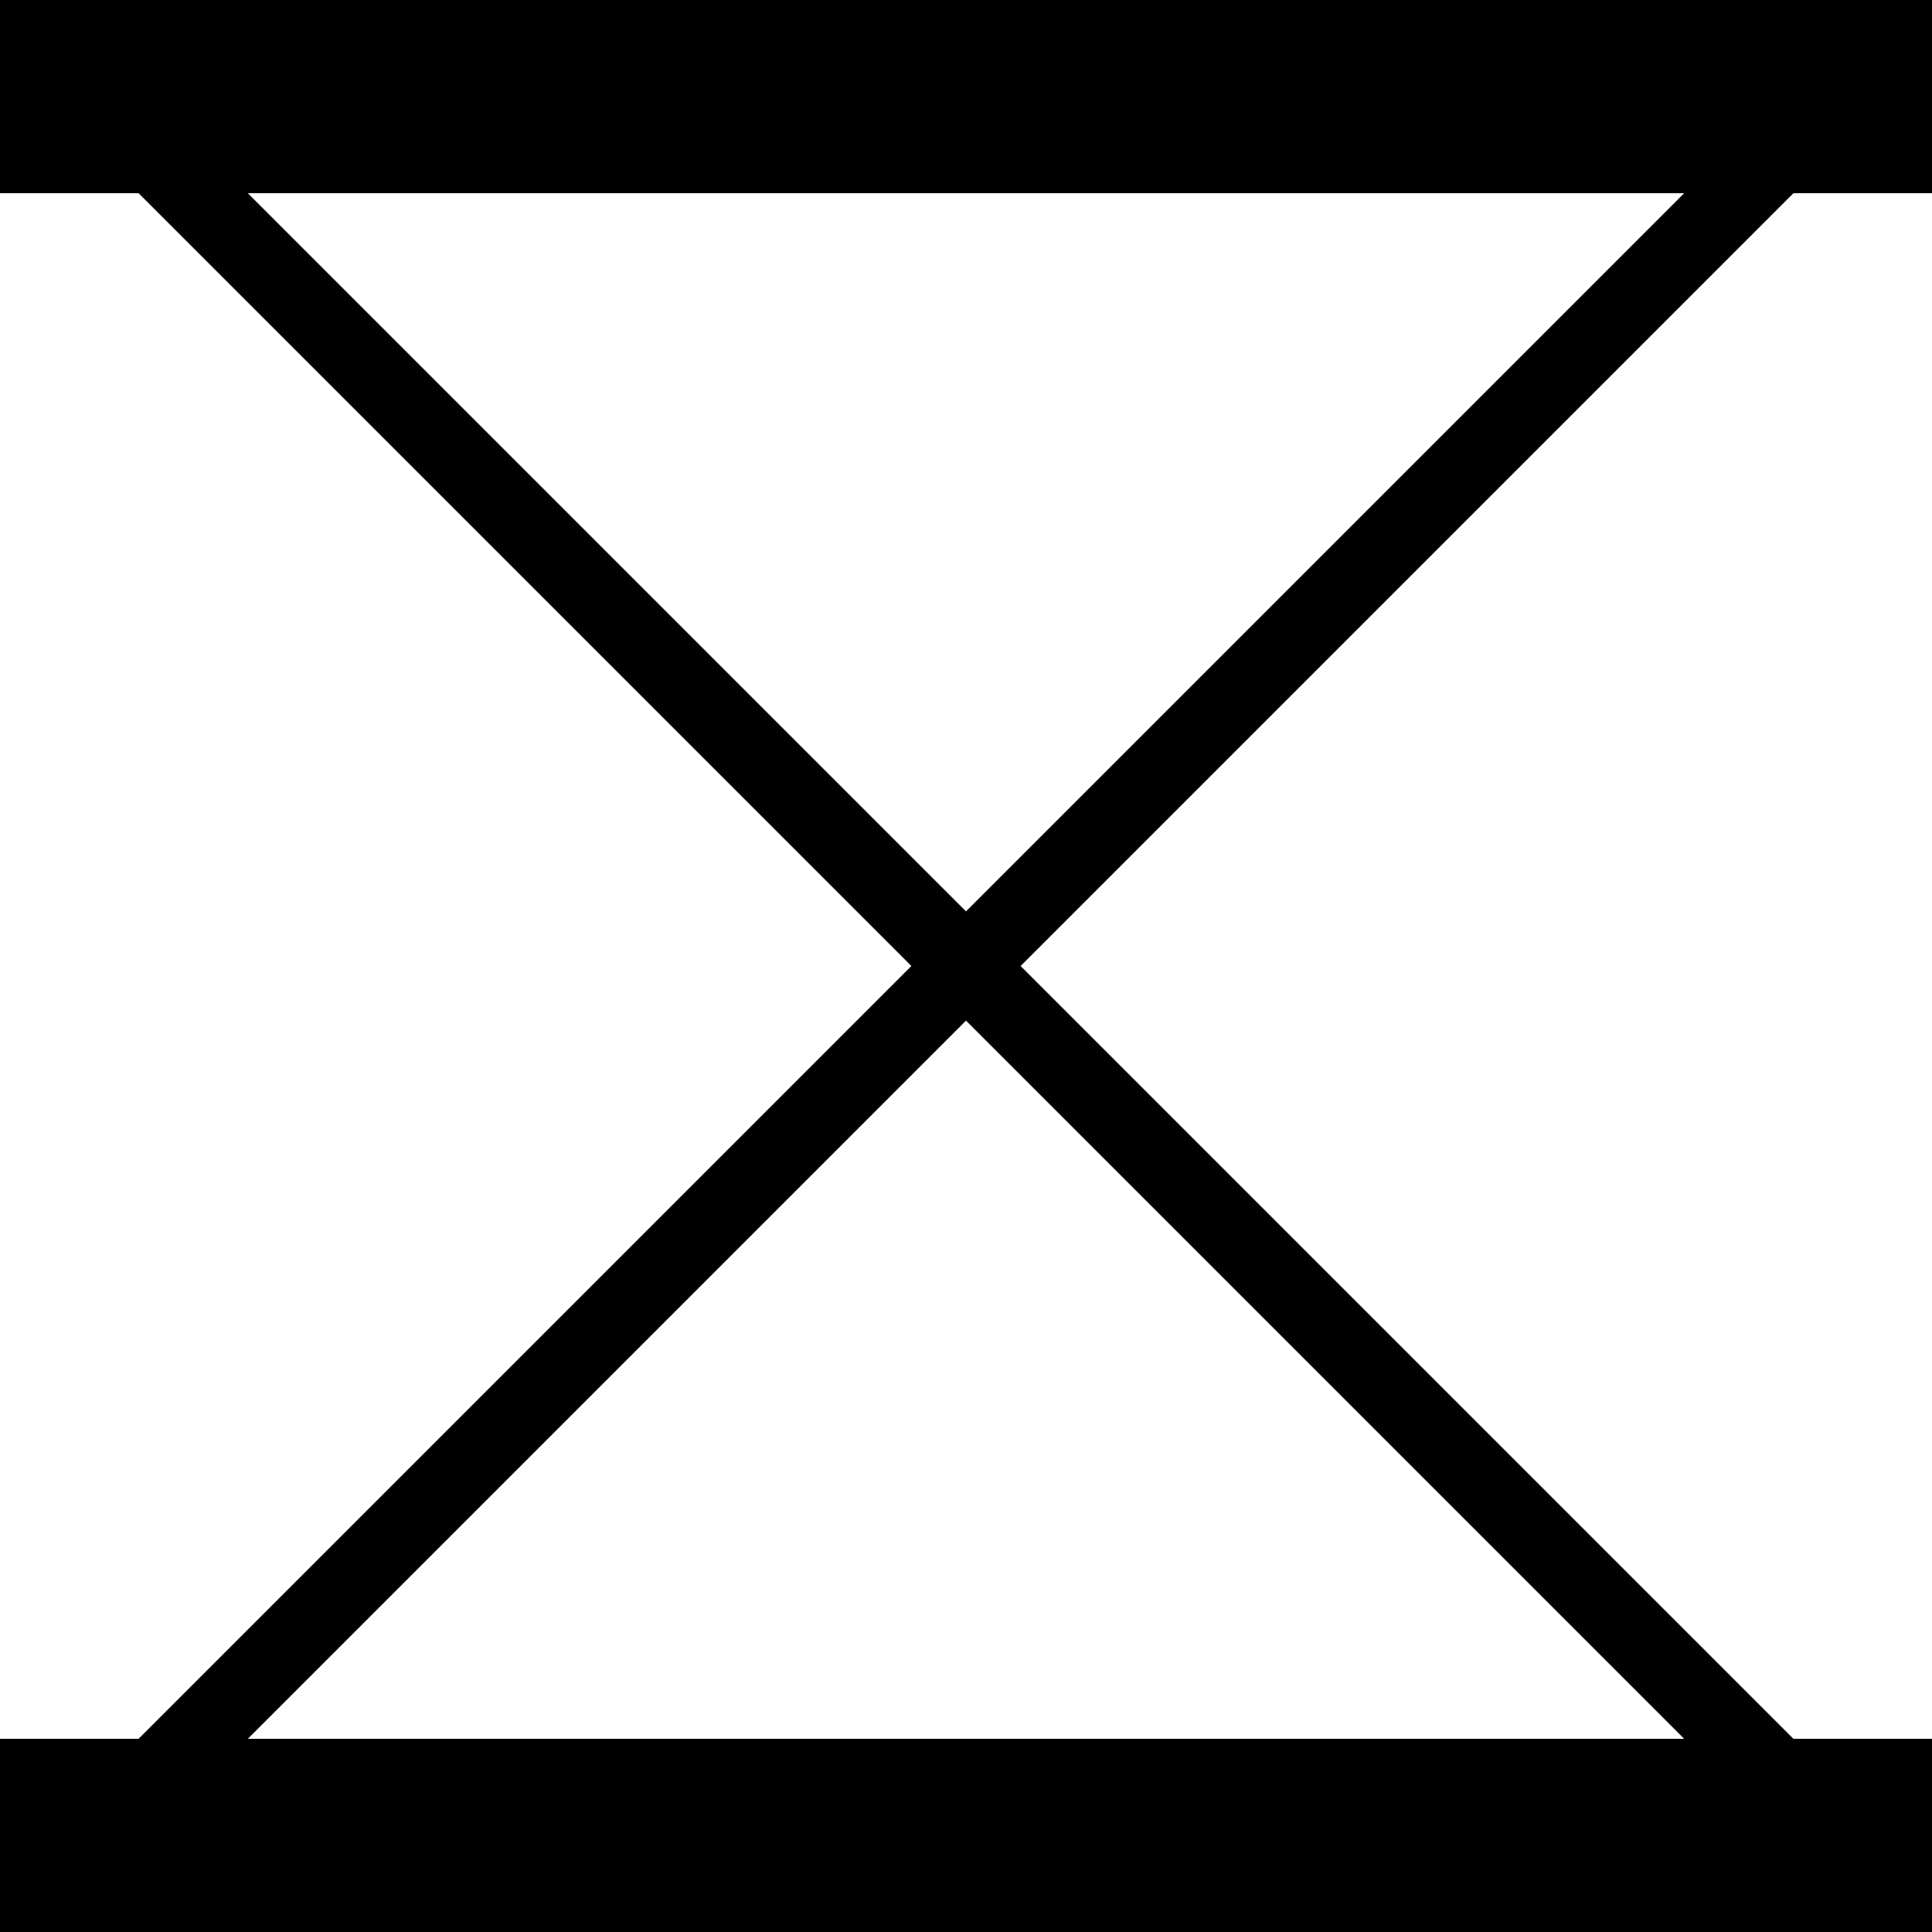 <svg xmlns="http://www.w3.org/2000/svg" viewBox="0 0 50 50">
    <rect x="0" y="0" width="50" height="5" fill="black"/>
    <rect x="0" y="45" width="50" height="5" fill="black"/>
    <path stroke-width="2" stroke="black" fill="none" d="
M3,3 L47,3 L3,47 L47,47 Z
"/>
</svg>